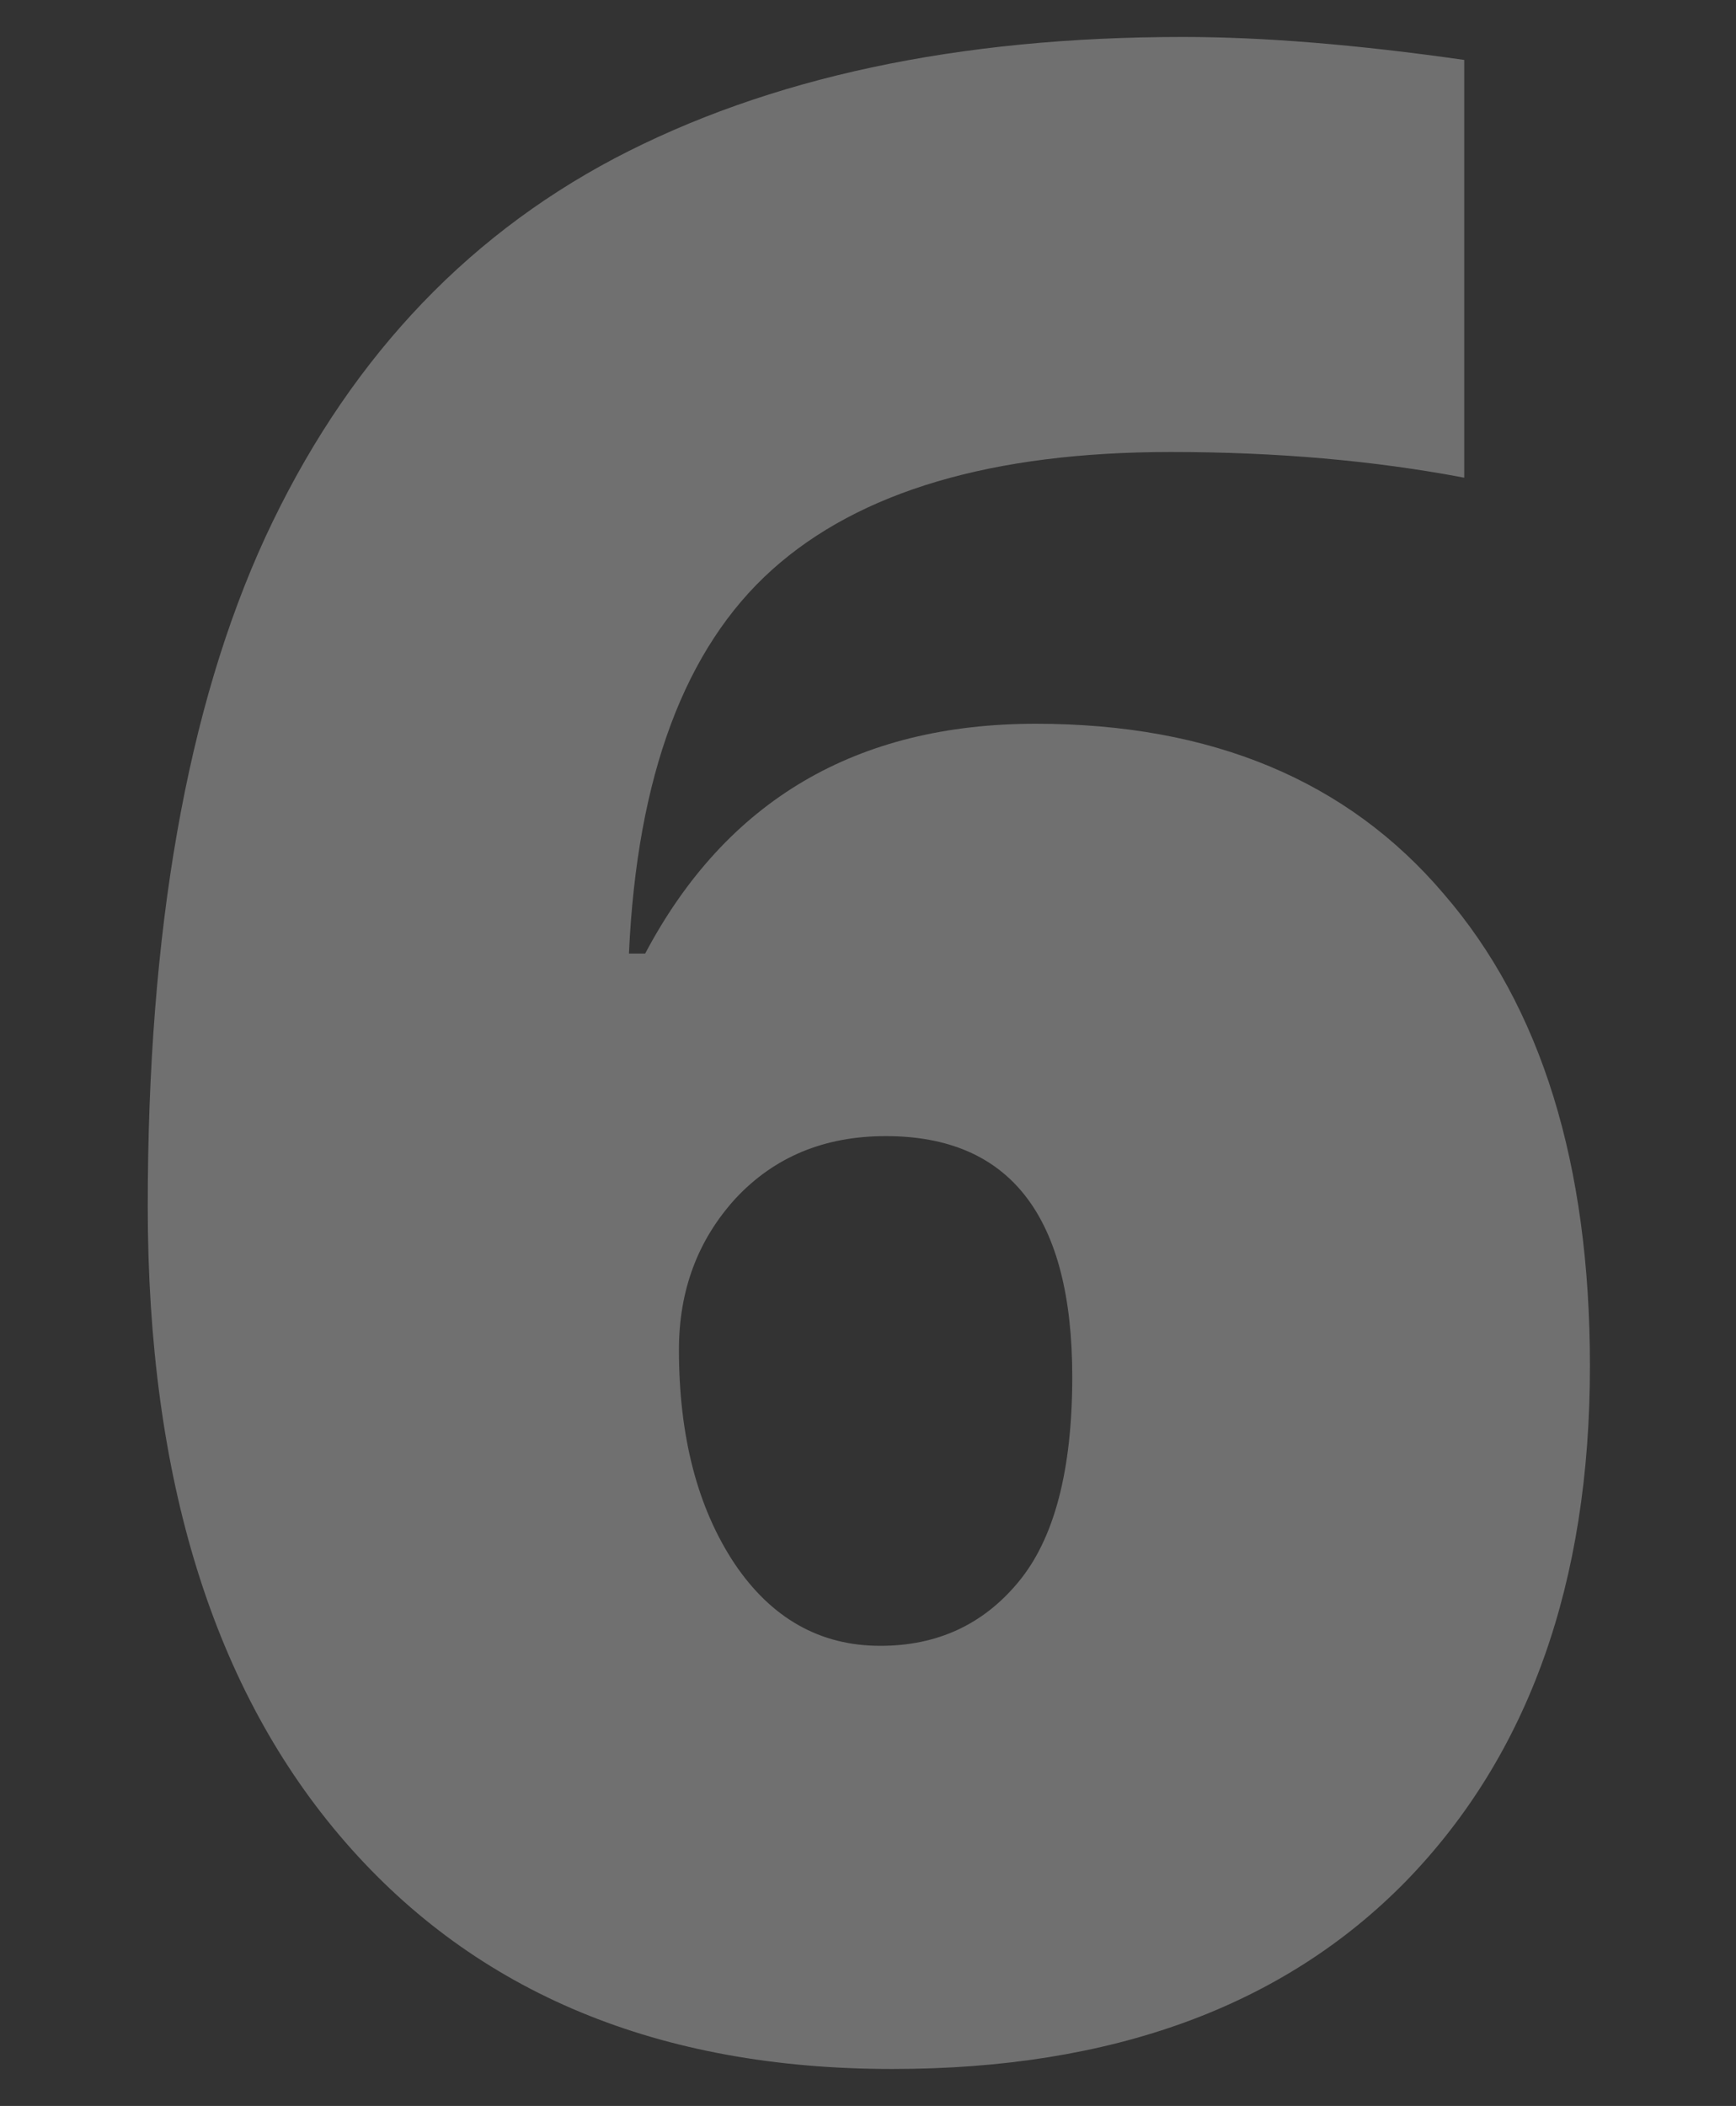 <svg width="94" height="114" viewBox="0 0 94 114" fill="none" xmlns="http://www.w3.org/2000/svg">
<rect x="0" y="0" width="94" height="114" fill="#333333" stroke="none"/>
<path opacity="0.3" d="M8 65.307C8 50.377 10.122 38.301 14.367 29.079C18.661 19.809 24.955 12.978 33.249 8.587C41.593 4.196 51.863 2 64.061 2C68.404 2 73.478 2.415 79.284 3.244V25.859C74.405 24.932 69.111 24.468 63.403 24.468C53.742 24.468 46.545 26.591 41.812 30.836C37.08 35.081 34.494 42.009 34.055 51.621H34.933C39.324 43.326 46.374 39.179 56.084 39.179C65.598 39.179 72.966 42.253 78.186 48.401C83.456 54.499 86.091 63.014 86.091 73.943C86.091 85.701 82.773 94.996 76.137 101.827C69.501 108.609 60.231 112 48.326 112C35.689 112 25.809 107.902 18.685 99.705C11.562 91.508 8 80.042 8 65.307ZM47.667 89.093C50.741 89.093 53.23 87.946 55.132 85.653C57.084 83.311 58.06 79.603 58.06 74.528C58.06 65.843 54.693 61.501 47.96 61.501C44.642 61.501 41.934 62.623 39.836 64.868C37.787 67.112 36.763 69.844 36.763 73.064C36.763 77.749 37.763 81.603 39.763 84.628C41.764 87.604 44.398 89.093 47.667 89.093Z" fill="white"/>
</svg>
